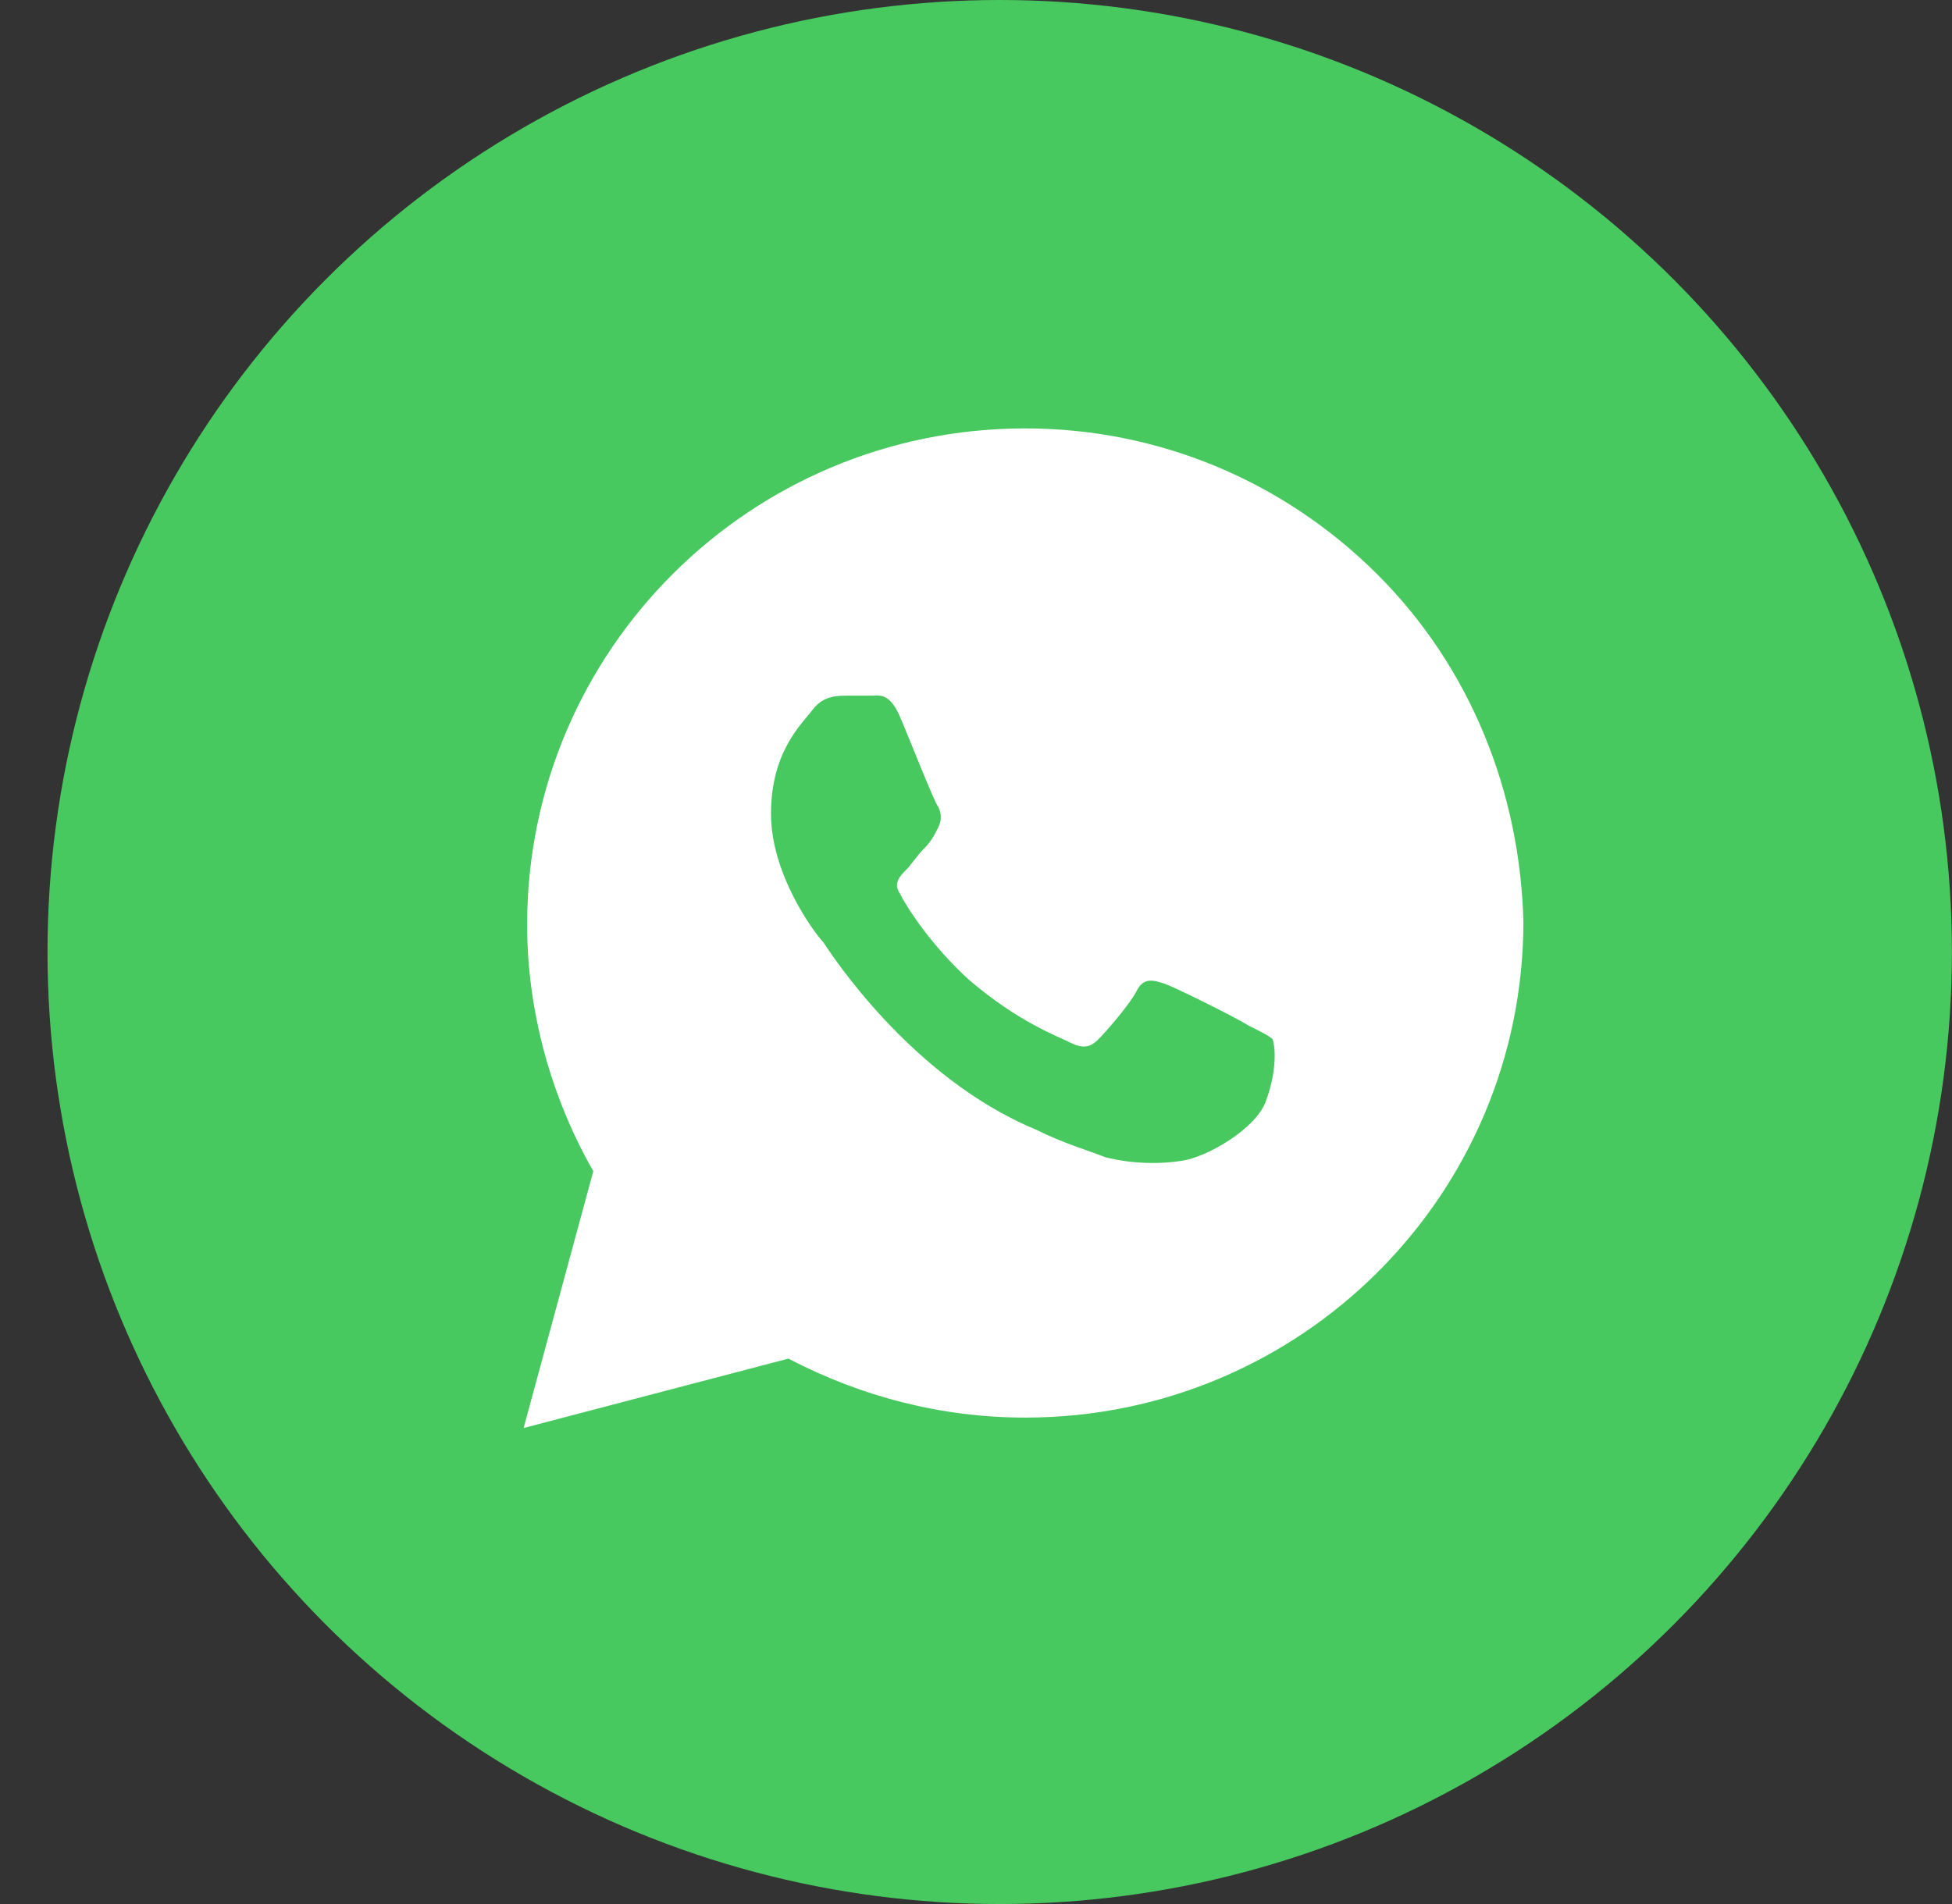 <svg width="41" height="40" viewBox="0 0 41 40" fill="none" xmlns="http://www.w3.org/2000/svg">
<rect x="0" y="0" width="41" height="40" fill="#333333" stroke="none"/>
<circle cx="20.998" cy="20" r="20" fill="#48C95F"/>
<path d="M28.925 12.062C26.95 10.094 24.316 9 21.535 9C15.755 9 11.072 13.667 11.072 19.427C11.072 21.25 11.584 23.073 12.462 24.604L10.998 30L16.559 28.542C18.096 29.344 19.779 29.781 21.535 29.781C27.316 29.781 31.998 25.115 31.998 19.354C31.925 16.656 30.901 14.031 28.925 12.062ZM26.584 23.146C26.364 23.729 25.34 24.312 24.828 24.385C24.389 24.458 23.803 24.458 23.218 24.312C22.852 24.167 22.34 24.021 21.755 23.729C19.12 22.635 17.438 20.01 17.291 19.792C17.145 19.646 16.194 18.406 16.194 17.094C16.194 15.781 16.852 15.198 17.072 14.906C17.291 14.615 17.584 14.615 17.803 14.615C17.95 14.615 18.169 14.615 18.316 14.615C18.462 14.615 18.681 14.542 18.901 15.052C19.12 15.562 19.633 16.875 19.706 16.948C19.779 17.094 19.779 17.24 19.706 17.385C19.633 17.531 19.559 17.677 19.413 17.823C19.267 17.969 19.12 18.188 19.047 18.26C18.901 18.406 18.755 18.552 18.901 18.771C19.047 19.062 19.559 19.865 20.364 20.594C21.389 21.469 22.194 21.76 22.486 21.906C22.779 22.052 22.925 21.979 23.072 21.833C23.218 21.688 23.73 21.104 23.877 20.812C24.023 20.521 24.242 20.594 24.462 20.667C24.681 20.74 25.998 21.396 26.218 21.542C26.511 21.688 26.657 21.76 26.73 21.833C26.803 22.052 26.803 22.562 26.584 23.146Z" fill="white"/>
</svg>
